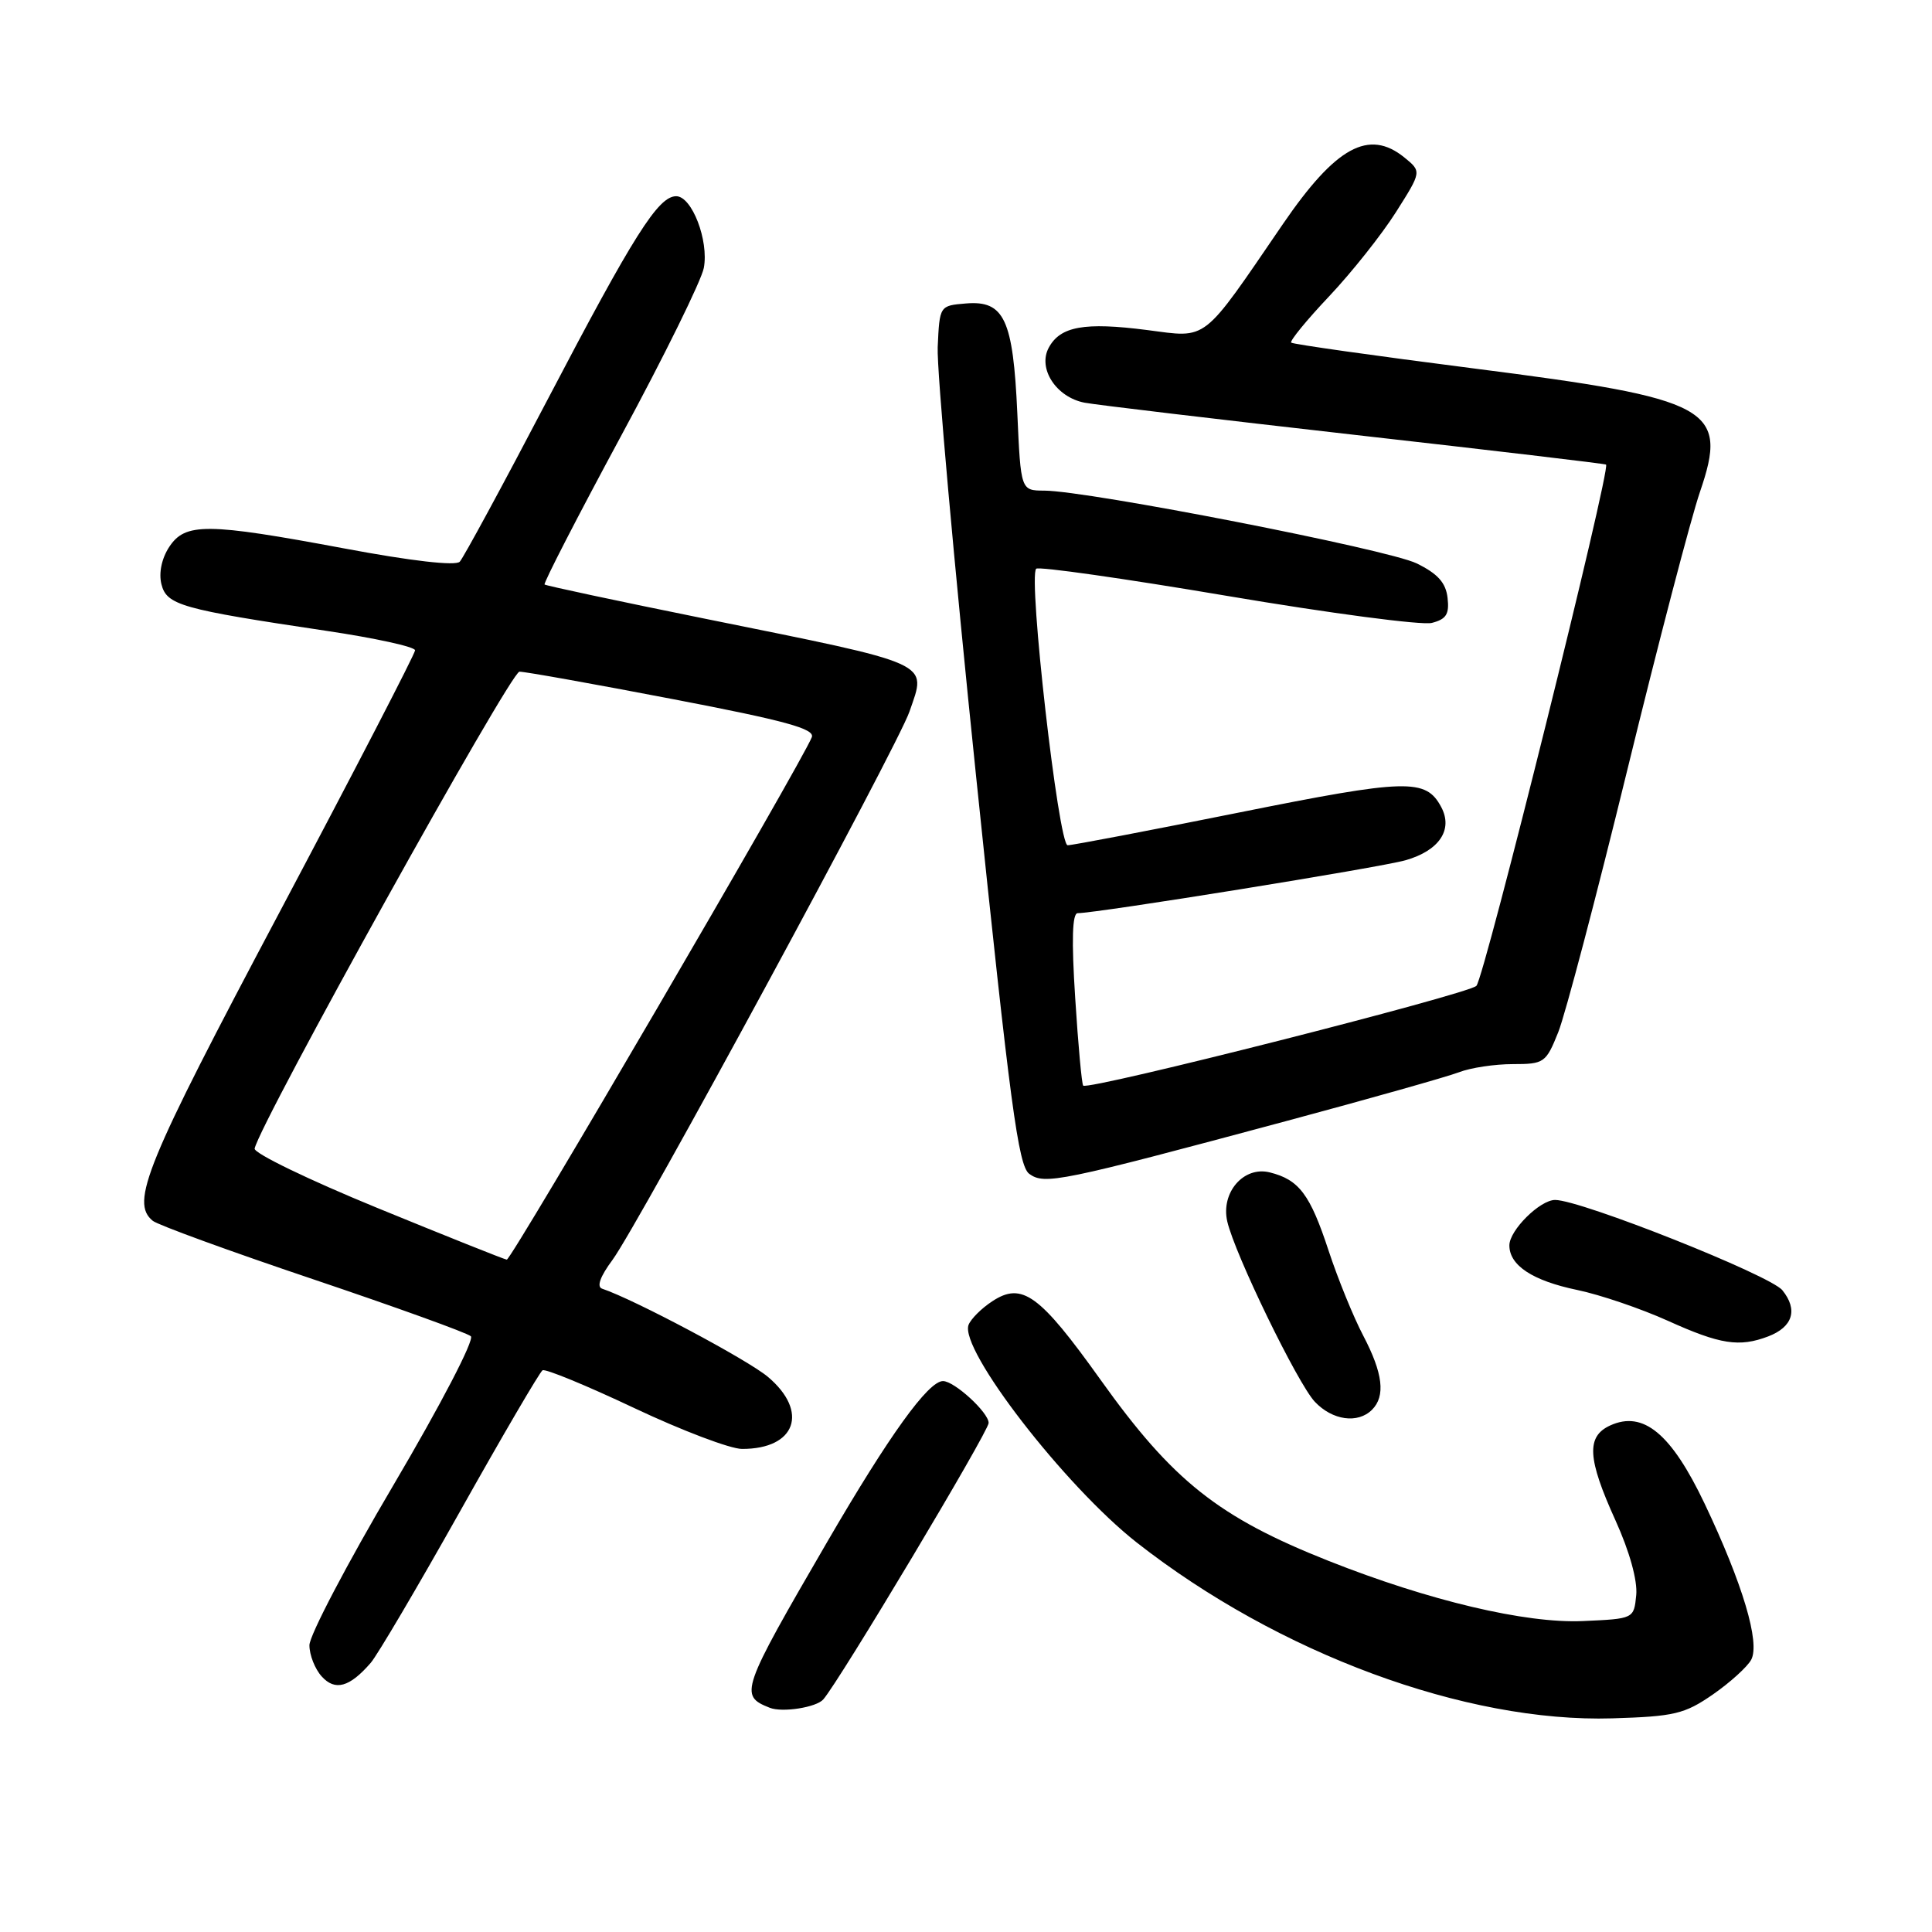<?xml version="1.0" encoding="UTF-8" standalone="no"?>
<!DOCTYPE svg PUBLIC "-//W3C//DTD SVG 1.1//EN" "http://www.w3.org/Graphics/SVG/1.1/DTD/svg11.dtd" >
<svg xmlns="http://www.w3.org/2000/svg" xmlns:xlink="http://www.w3.org/1999/xlink" version="1.1" viewBox="0 0 256 256">
 <g >
 <path fill="currentColor"
d=" M 226.96 224.53 C 229.25 222.94 231.53 220.87 232.04 219.93 C 233.25 217.67 230.92 209.87 225.88 199.26 C 221.45 189.95 217.74 186.88 213.36 188.88 C 210.17 190.34 210.33 193.25 214.06 201.46 C 215.93 205.59 216.99 209.42 216.81 211.35 C 216.50 214.50 216.50 214.50 209.71 214.80 C 202.15 215.13 189.35 212.10 176.08 206.84 C 161.46 201.05 155.40 196.24 145.83 182.83 C 137.75 171.52 135.43 169.83 131.49 172.42 C 130.06 173.35 128.65 174.76 128.34 175.55 C 127.10 178.79 141.09 196.90 150.62 204.39 C 169.37 219.09 194.20 228.28 213.65 227.69 C 221.86 227.44 223.21 227.12 226.96 224.53 Z  M 109.09 225.18 C 111.24 222.73 131.00 189.68 131.00 188.55 C 131.00 187.16 126.46 183.00 124.95 183.00 C 123.00 183.00 117.83 190.18 109.65 204.24 C 98.14 224.05 97.92 224.68 102.00 226.29 C 103.66 226.95 108.17 226.24 109.09 225.18 Z  M 49.12 220.34 C 50.00 219.33 55.33 210.28 60.97 200.24 C 66.60 190.20 71.52 181.80 71.89 181.57 C 72.26 181.34 77.73 183.59 84.03 186.57 C 90.34 189.55 96.77 191.99 98.32 191.99 C 105.44 192.01 107.22 187.05 101.75 182.44 C 99.06 180.17 84.01 172.17 79.79 170.76 C 79.03 170.51 79.52 169.15 81.16 166.94 C 84.59 162.29 118.91 98.94 120.51 94.29 C 122.80 87.63 123.98 88.17 93.16 81.93 C 81.80 79.63 72.35 77.61 72.16 77.45 C 71.98 77.29 76.52 68.46 82.26 57.83 C 88.01 47.20 92.95 37.15 93.26 35.50 C 93.94 31.87 91.68 26.00 89.60 26.00 C 87.22 26.00 83.99 31.11 72.53 53.00 C 66.63 64.28 61.40 73.92 60.92 74.43 C 60.37 75.01 54.52 74.34 45.67 72.68 C 27.37 69.26 24.54 69.24 22.41 72.49 C 21.42 74.01 21.02 75.93 21.39 77.41 C 22.08 80.18 24.00 80.72 43.25 83.59 C 49.71 84.55 55.00 85.71 55.00 86.17 C 55.00 86.63 46.90 102.28 37.00 120.95 C 19.27 154.36 17.24 159.33 20.25 161.77 C 20.94 162.32 30.50 165.81 41.50 169.51 C 52.50 173.22 61.90 176.61 62.39 177.06 C 62.89 177.52 58.38 186.18 52.14 196.77 C 46.01 207.16 41.00 216.71 41.00 218.00 C 41.00 219.29 41.73 221.15 42.63 222.14 C 44.40 224.10 46.32 223.57 49.12 220.34 Z  M 181.80 186.80 C 183.61 184.99 183.25 181.97 180.64 176.99 C 179.34 174.52 177.28 169.46 176.05 165.73 C 173.60 158.27 172.14 156.32 168.26 155.35 C 164.80 154.48 161.74 158.01 162.62 161.85 C 163.62 166.19 171.93 183.30 174.22 185.74 C 176.55 188.21 179.92 188.68 181.80 186.80 Z  M 234.30 177.08 C 237.56 175.83 238.27 173.55 236.17 170.96 C 234.56 168.97 209.47 159.00 206.06 159.00 C 204.05 159.00 200.00 163.02 200.00 165.02 C 200.00 167.68 203.08 169.70 209.00 170.93 C 212.03 171.56 217.43 173.40 221.00 175.01 C 227.95 178.15 230.46 178.54 234.30 177.08 Z  M 170.46 148.54 C 181.48 145.58 191.77 142.67 193.32 142.08 C 194.86 141.48 198.08 141.00 200.46 141.00 C 204.61 141.00 204.85 140.83 206.48 136.76 C 207.41 134.43 211.53 118.79 215.63 102.01 C 219.73 85.23 224.06 68.66 225.25 65.19 C 229.06 54.06 226.84 52.85 195.28 48.82 C 182.20 47.15 171.32 45.61 171.09 45.40 C 170.87 45.19 173.13 42.42 176.12 39.26 C 179.11 36.09 183.09 31.08 184.97 28.11 C 188.38 22.73 188.38 22.73 186.08 20.86 C 181.37 17.05 177.00 19.45 169.99 29.69 C 159.14 45.56 160.13 44.78 151.99 43.73 C 143.68 42.66 140.48 43.24 138.96 46.08 C 137.48 48.85 139.96 52.64 143.72 53.36 C 145.25 53.65 161.35 55.56 179.50 57.62 C 197.65 59.67 212.64 61.44 212.81 61.56 C 213.48 62.04 196.68 129.58 195.63 130.63 C 194.51 131.75 144.18 144.52 143.53 143.85 C 143.34 143.66 142.86 138.44 142.47 132.25 C 141.97 124.54 142.08 121.00 142.80 121.00 C 145.36 121.00 182.87 114.95 186.23 113.99 C 190.70 112.72 192.57 109.94 190.97 106.94 C 188.93 103.12 186.46 103.19 164.15 107.67 C 152.31 110.05 142.10 112.00 141.47 112.00 C 140.26 112.00 136.21 76.45 137.30 75.36 C 137.63 75.04 149.01 76.66 162.60 78.96 C 176.19 81.26 188.39 82.87 189.72 82.54 C 191.64 82.05 192.06 81.38 191.81 79.22 C 191.58 77.21 190.51 76.02 187.71 74.65 C 183.90 72.79 144.22 65.04 138.38 65.01 C 135.26 65.00 135.26 65.00 134.80 54.75 C 134.24 42.31 133.07 39.79 128.00 40.21 C 124.50 40.50 124.50 40.50 124.25 46.00 C 124.12 49.02 126.41 74.63 129.34 102.89 C 133.85 146.40 134.93 154.47 136.38 155.54 C 138.42 157.02 140.41 156.61 170.46 148.54 Z  M 50.00 160.06 C 40.92 156.34 33.61 152.80 33.74 152.19 C 34.48 148.73 67.65 89.00 68.83 89.00 C 69.60 89.00 78.76 90.64 89.17 92.64 C 104.04 95.49 107.99 96.57 107.57 97.68 C 106.33 100.90 67.75 166.99 67.15 166.91 C 66.79 166.86 59.08 163.78 50.00 160.06 Z "/>
</g>
</svg>